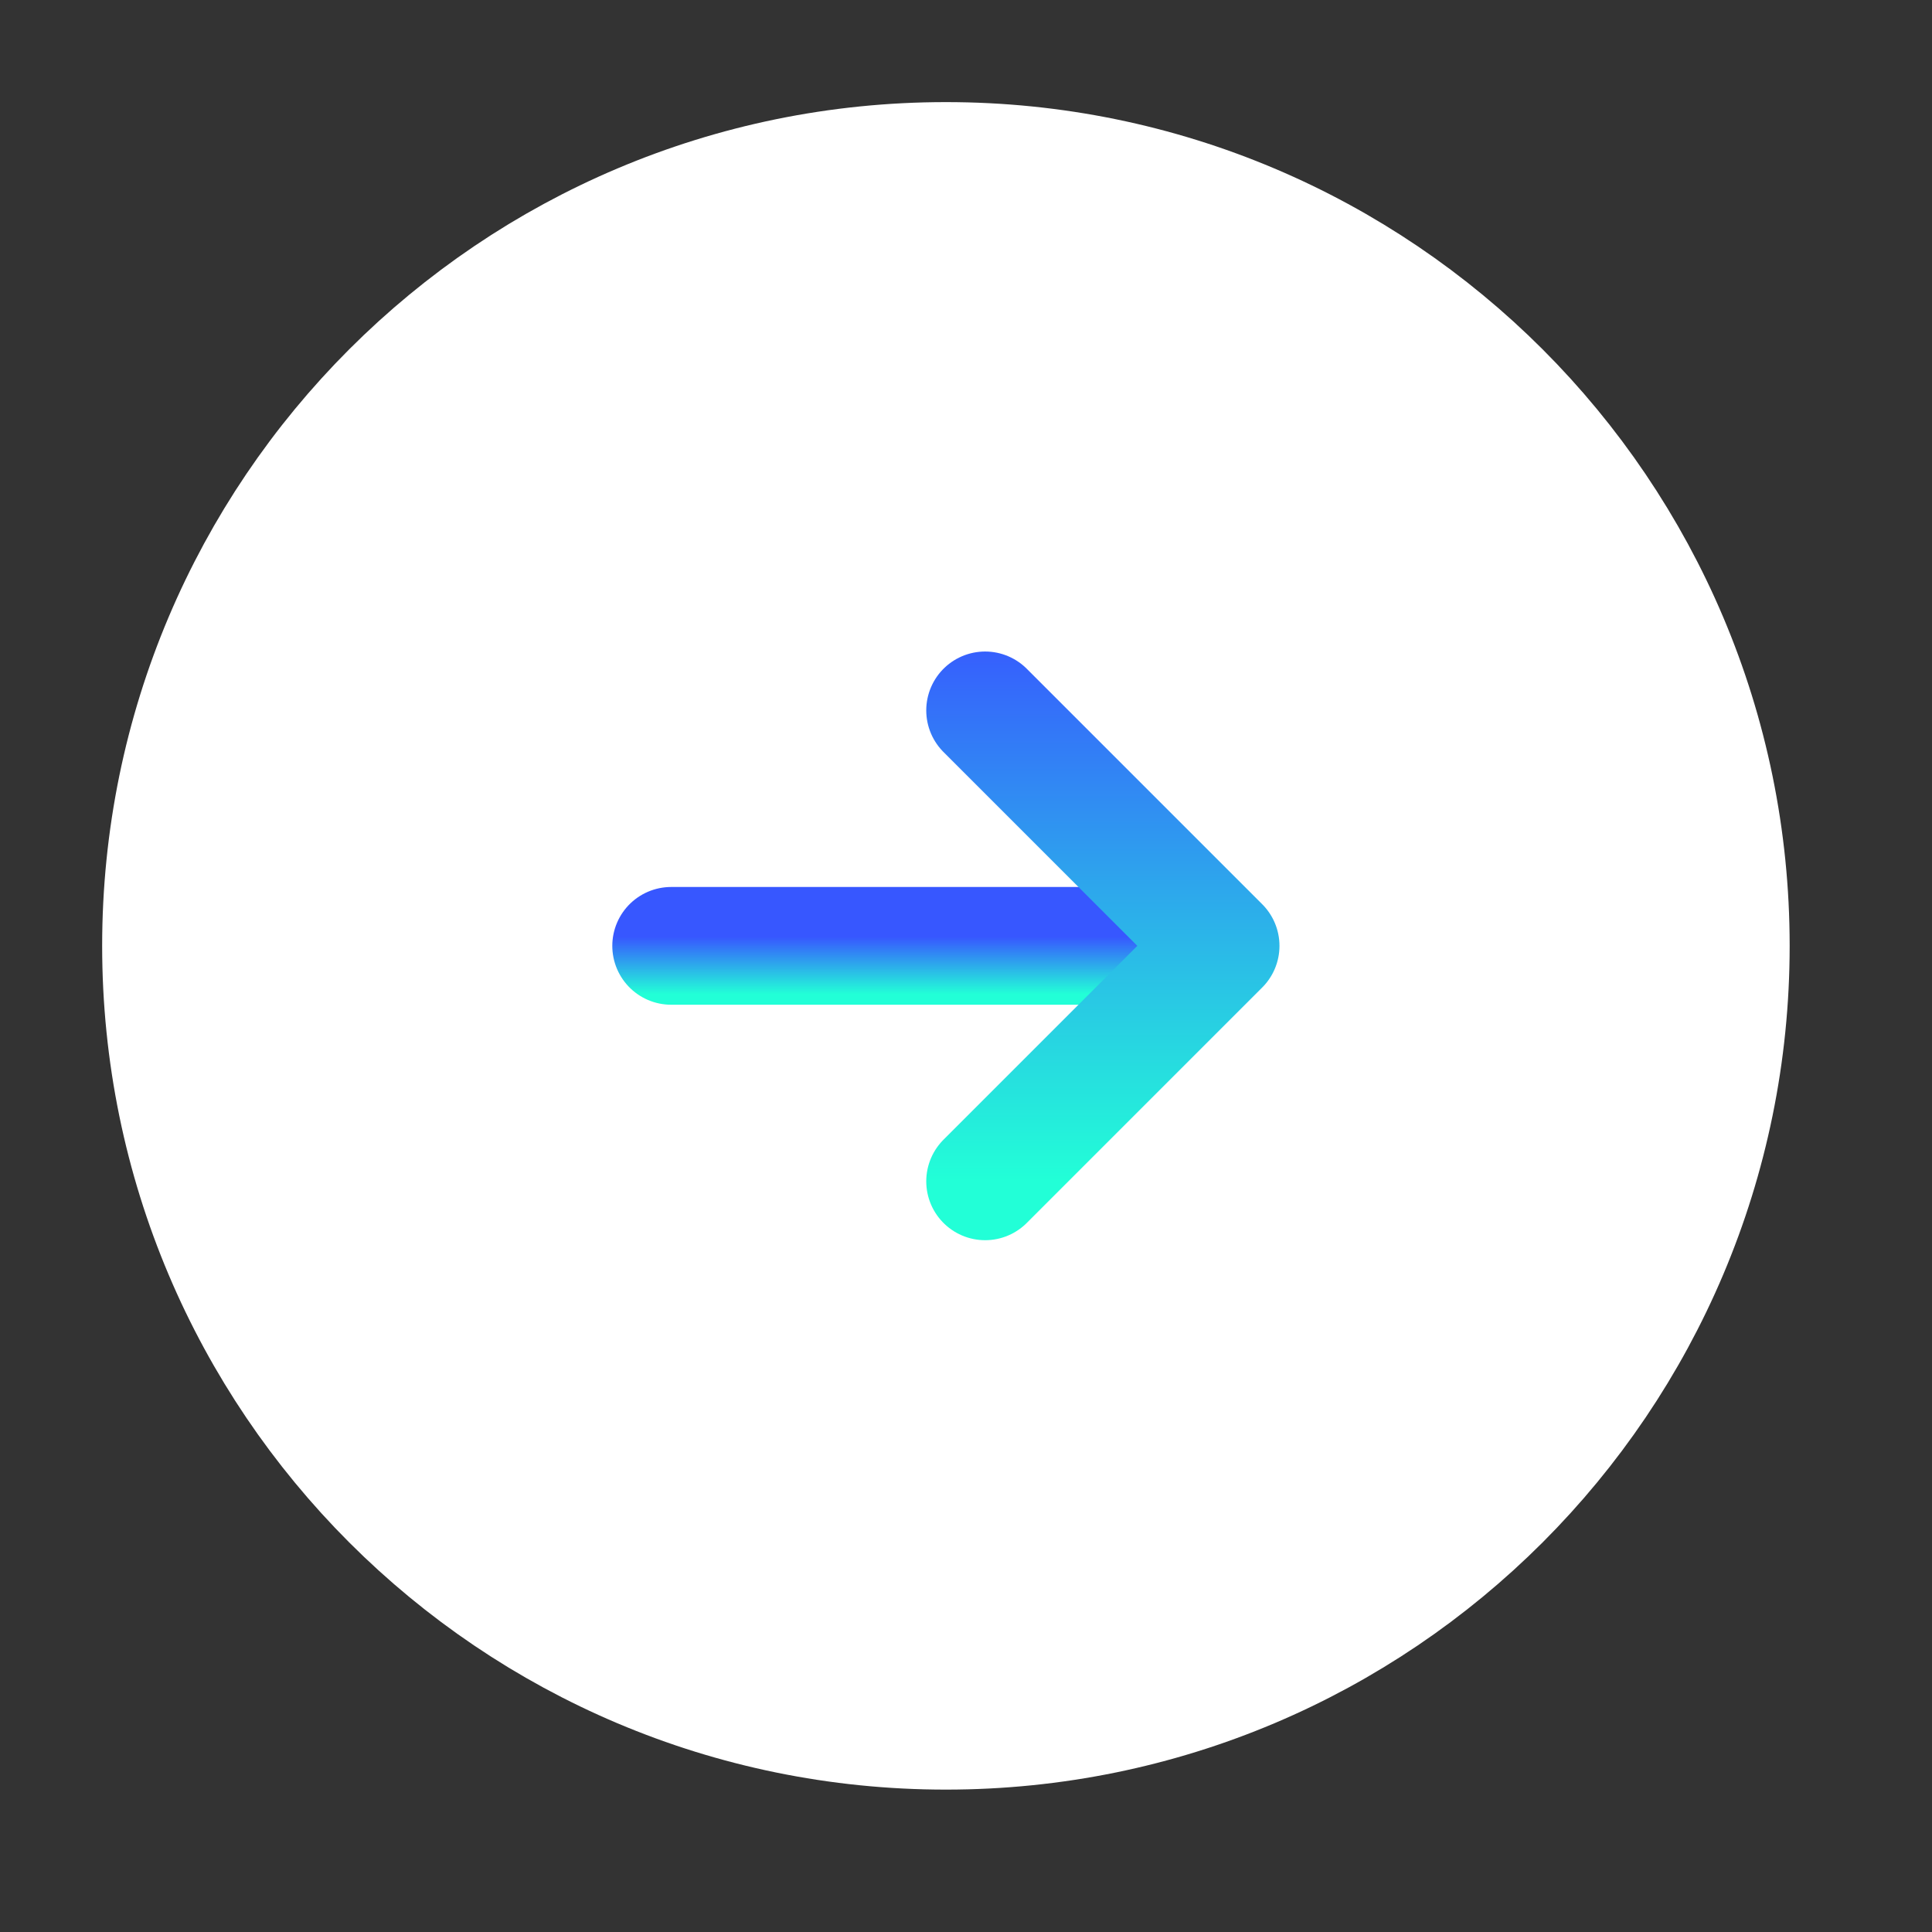 <svg width="40" height="40" viewBox="0 0 40 40" fill="none" xmlns="http://www.w3.org/2000/svg">
<rect x="0" y="0" width="40" height="40" fill="#333333" stroke="none"/>
<path d="M19.584 35.833C28.559 35.833 35.834 28.558 35.834 19.583C35.834 10.609 28.559 3.333 19.584 3.333C10.609 3.333 3.334 10.609 3.334 19.583C3.334 28.558 10.609 35.833 19.584 35.833Z" fill="white" stroke="white" stroke-width="2.438" stroke-linecap="round" stroke-linejoin="round"/>
<path d="M13.896 19.583H23.646" stroke="url(#paint0_linear_342_388)" stroke-width="2.438" stroke-linecap="round" stroke-linejoin="round"/>
<path d="M20.396 24.458L25.271 19.583L20.396 14.708" stroke="url(#paint1_linear_342_388)" stroke-width="2.438" stroke-linecap="round" stroke-linejoin="round"/>
<defs>
<linearGradient id="paint0_linear_342_388" x1="18.771" y1="19.398" x2="18.771" y2="20.583" gradientUnits="userSpaceOnUse">
<stop stop-color="#3757FF"/>
<stop offset="1" stop-color="#22FFD7"/>
</linearGradient>
<linearGradient id="paint1_linear_342_388" x1="22.834" y1="12.898" x2="22.834" y2="24.458" gradientUnits="userSpaceOnUse">
<stop stop-color="#3757FF"/>
<stop offset="1" stop-color="#22FFD7"/>
</linearGradient>
</defs>
</svg>
